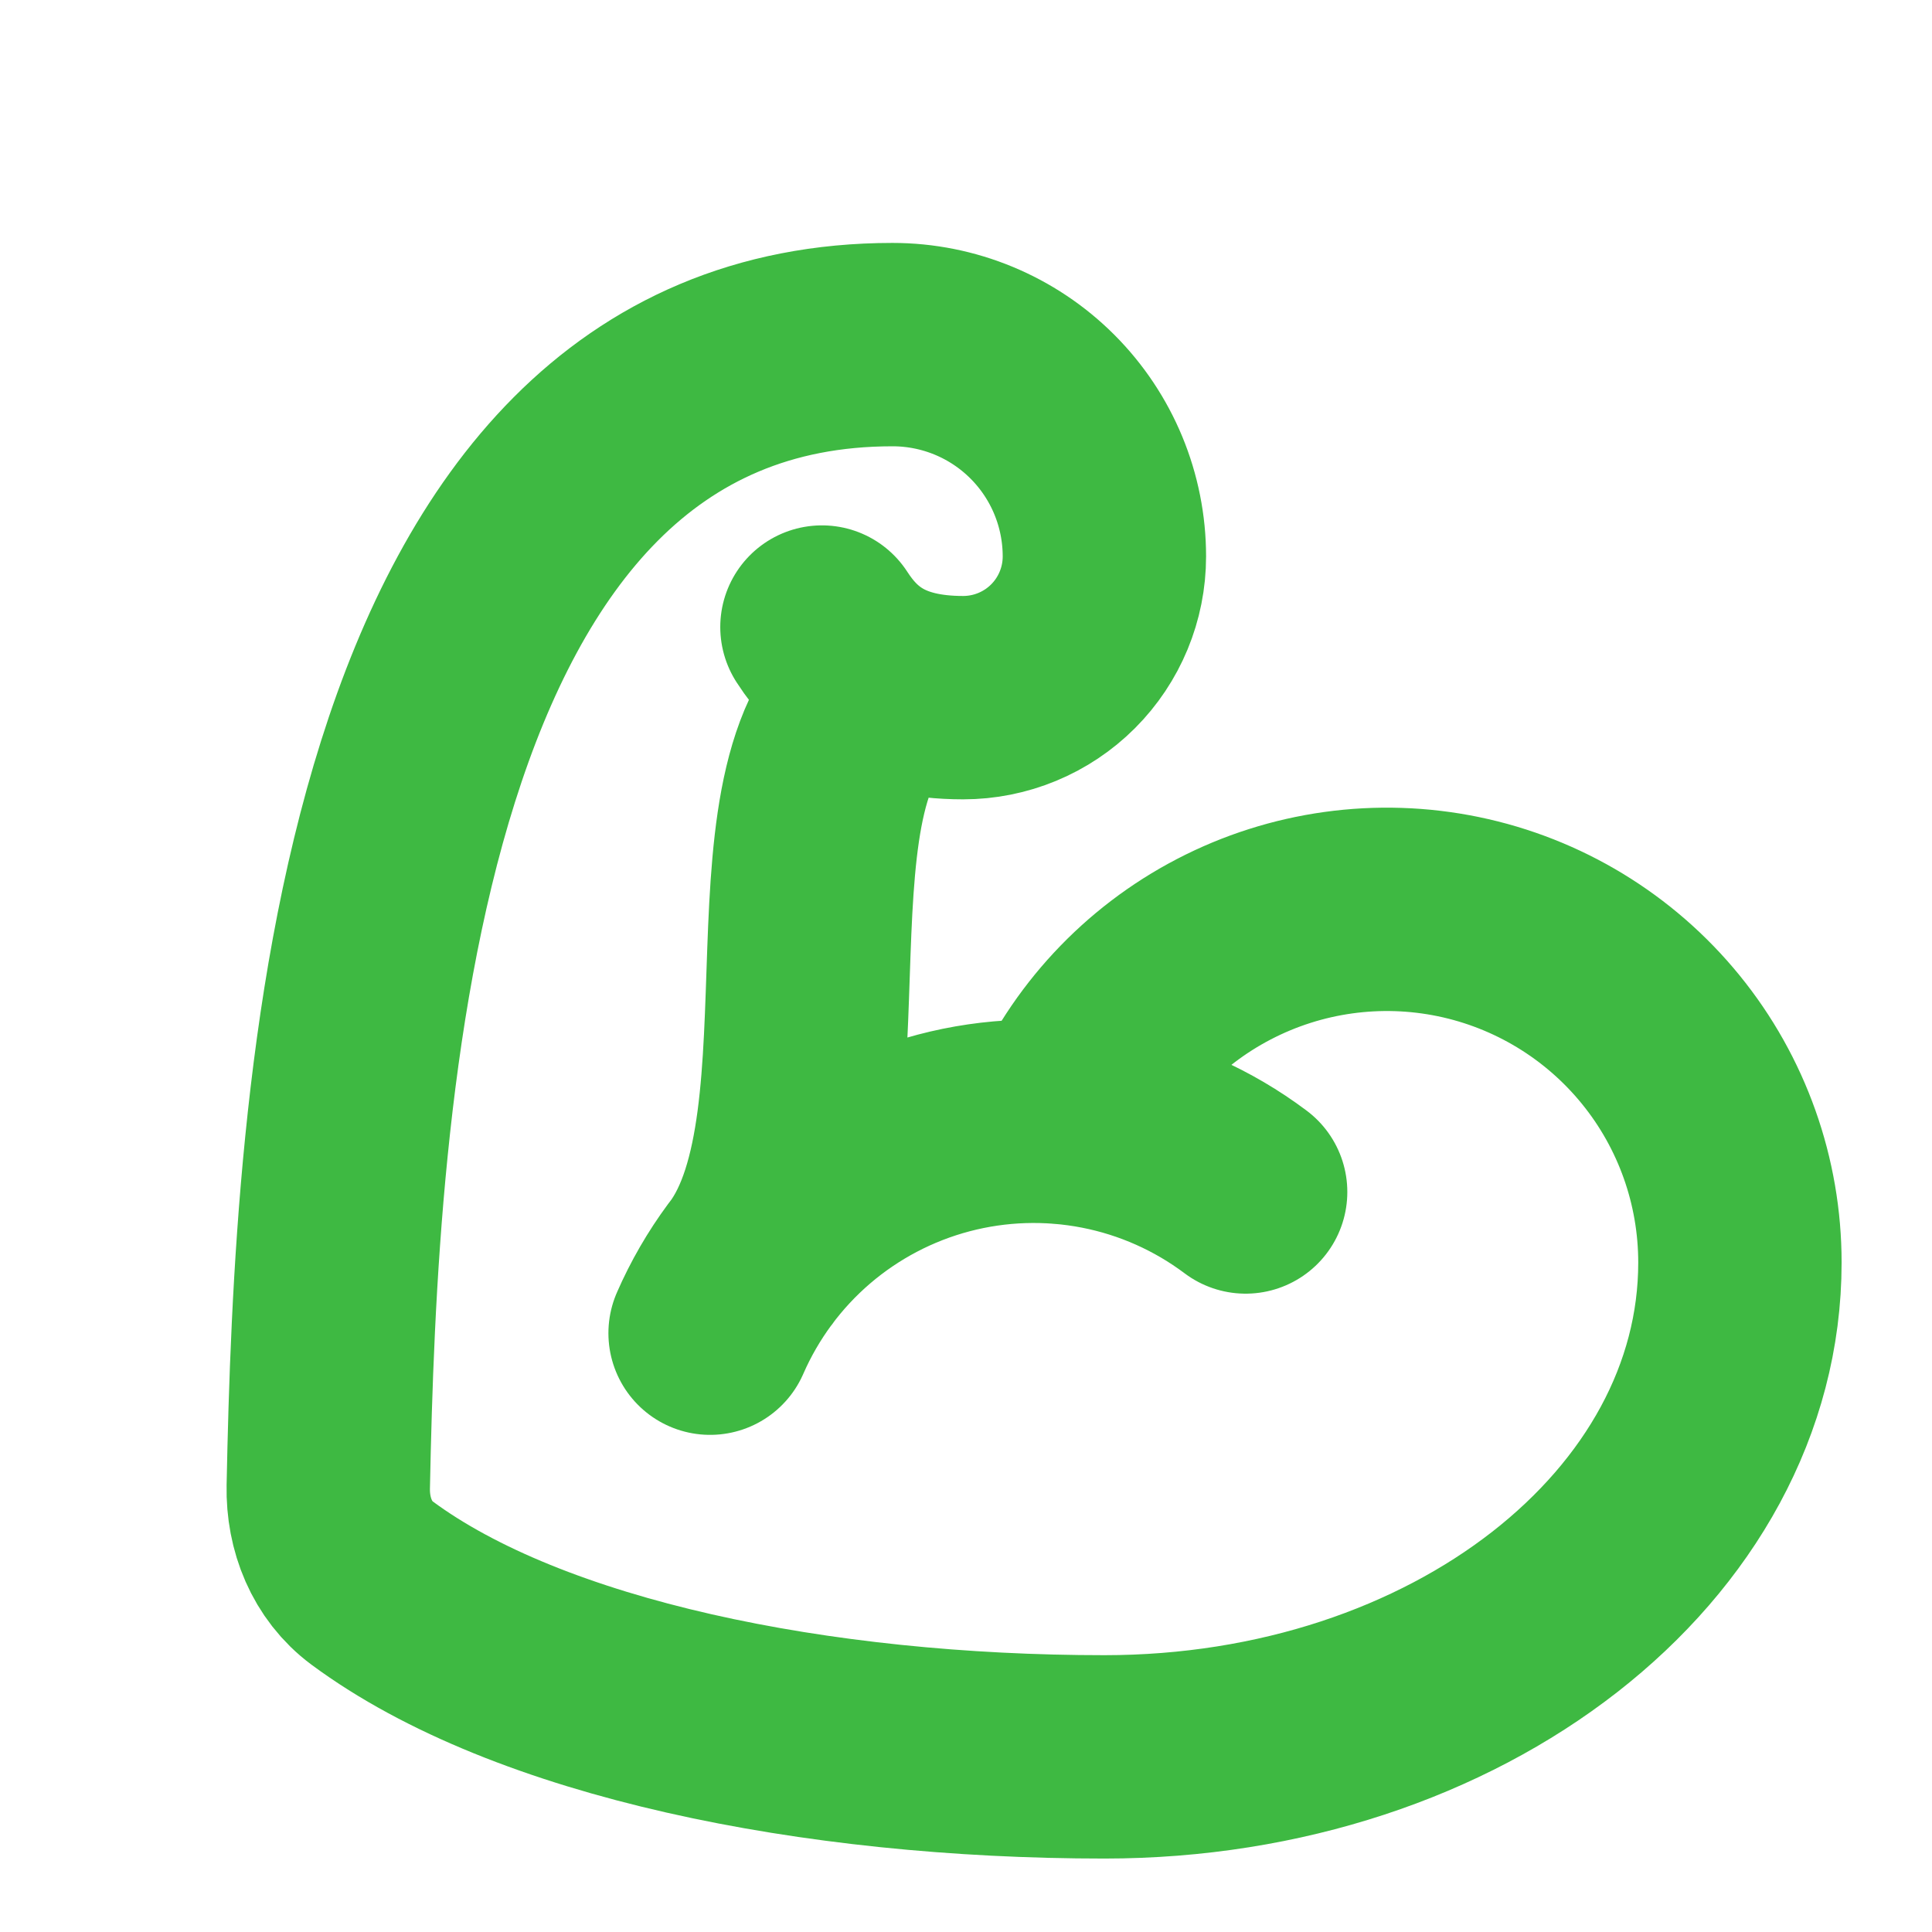 <svg width="35" height="35" viewBox="0 0 56 57" fill="none" xmlns="http://www.w3.org/2000/svg">
<g filter="url(#filter0_d_324_40)">
<g filter="url(#filter1_i_324_40)">
<path d="M28.852 27.119C29.802 24.918 31.482 23.111 33.608 22.005C35.735 20.898 38.178 20.559 40.526 21.044C42.873 21.529 44.982 22.81 46.495 24.669C48.009 26.528 48.834 28.853 48.833 31.25C48.833 39.304 40.5 45.833 30.083 45.833C21.59 45.833 13.098 44.125 8.477 40.704C7.59 40.046 7.163 38.971 7.185 37.867C7.413 26.506 8.473 4.167 23.833 4.167C25.491 4.167 27.081 4.825 28.253 5.997C29.425 7.169 30.083 8.759 30.083 10.417C30.083 11.522 29.644 12.582 28.863 13.363C28.082 14.144 27.022 14.583 25.917 14.583C23.615 14.583 22.5 13.658 21.75 12.5M34.25 29.167C32.993 28.223 31.538 27.576 29.995 27.275C28.453 26.974 26.862 27.025 25.342 27.426C23.822 27.827 22.412 28.567 21.218 29.59C20.025 30.613 19.079 31.893 18.45 33.333M23.758 14.219C19.706 16.619 22.792 27.083 19.667 31.25" stroke="#3EB942" stroke-width="6" stroke-linecap="round" stroke-linejoin="round"/>
</g>
</g>
<defs>
<filter id="filter0_d_324_40" x="-1" y="0" width="58" height="58" filterUnits="userSpaceOnUse" color-interpolation-filters="sRGB">
<feFlood flood-opacity="0" result="BackgroundImageFix"/>
<feColorMatrix in="SourceAlpha" type="matrix" values="0 0 0 0 0 0 0 0 0 0 0 0 0 0 0 0 0 0 127 0" result="hardAlpha"/>
<feOffset dy="4"/>
<feGaussianBlur stdDeviation="2"/>
<feComposite in2="hardAlpha" operator="out"/>
<feColorMatrix type="matrix" values="0 0 0 0 0 0 0 0 0 0 0 0 0 0 0 0 0 0 0.25 0"/>
<feBlend mode="normal" in2="BackgroundImageFix" result="effect1_dropShadow_324_40"/>
<feBlend mode="normal" in="SourceGraphic" in2="effect1_dropShadow_324_40" result="shape"/>
</filter>
<filter id="filter1_i_324_40" x="4.185" y="1.167" width="49.649" height="49.667" filterUnits="userSpaceOnUse" color-interpolation-filters="sRGB">
<feFlood flood-opacity="0" result="BackgroundImageFix"/>
<feBlend mode="normal" in="SourceGraphic" in2="BackgroundImageFix" result="shape"/>
<feColorMatrix in="SourceAlpha" type="matrix" values="0 0 0 0 0 0 0 0 0 0 0 0 0 0 0 0 0 0 127 0" result="hardAlpha"/>
<feOffset dx="2" dy="2"/>
<feGaussianBlur stdDeviation="1.05"/>
<feComposite in2="hardAlpha" operator="arithmetic" k2="-1" k3="1"/>
<feColorMatrix type="matrix" values="0 0 0 0 0 0 0 0 0 0 0 0 0 0 0 0 0 0 0.75 0"/>
<feBlend mode="normal" in2="shape" result="effect1_innerShadow_324_40"/>
</filter>
</defs>
</svg>
